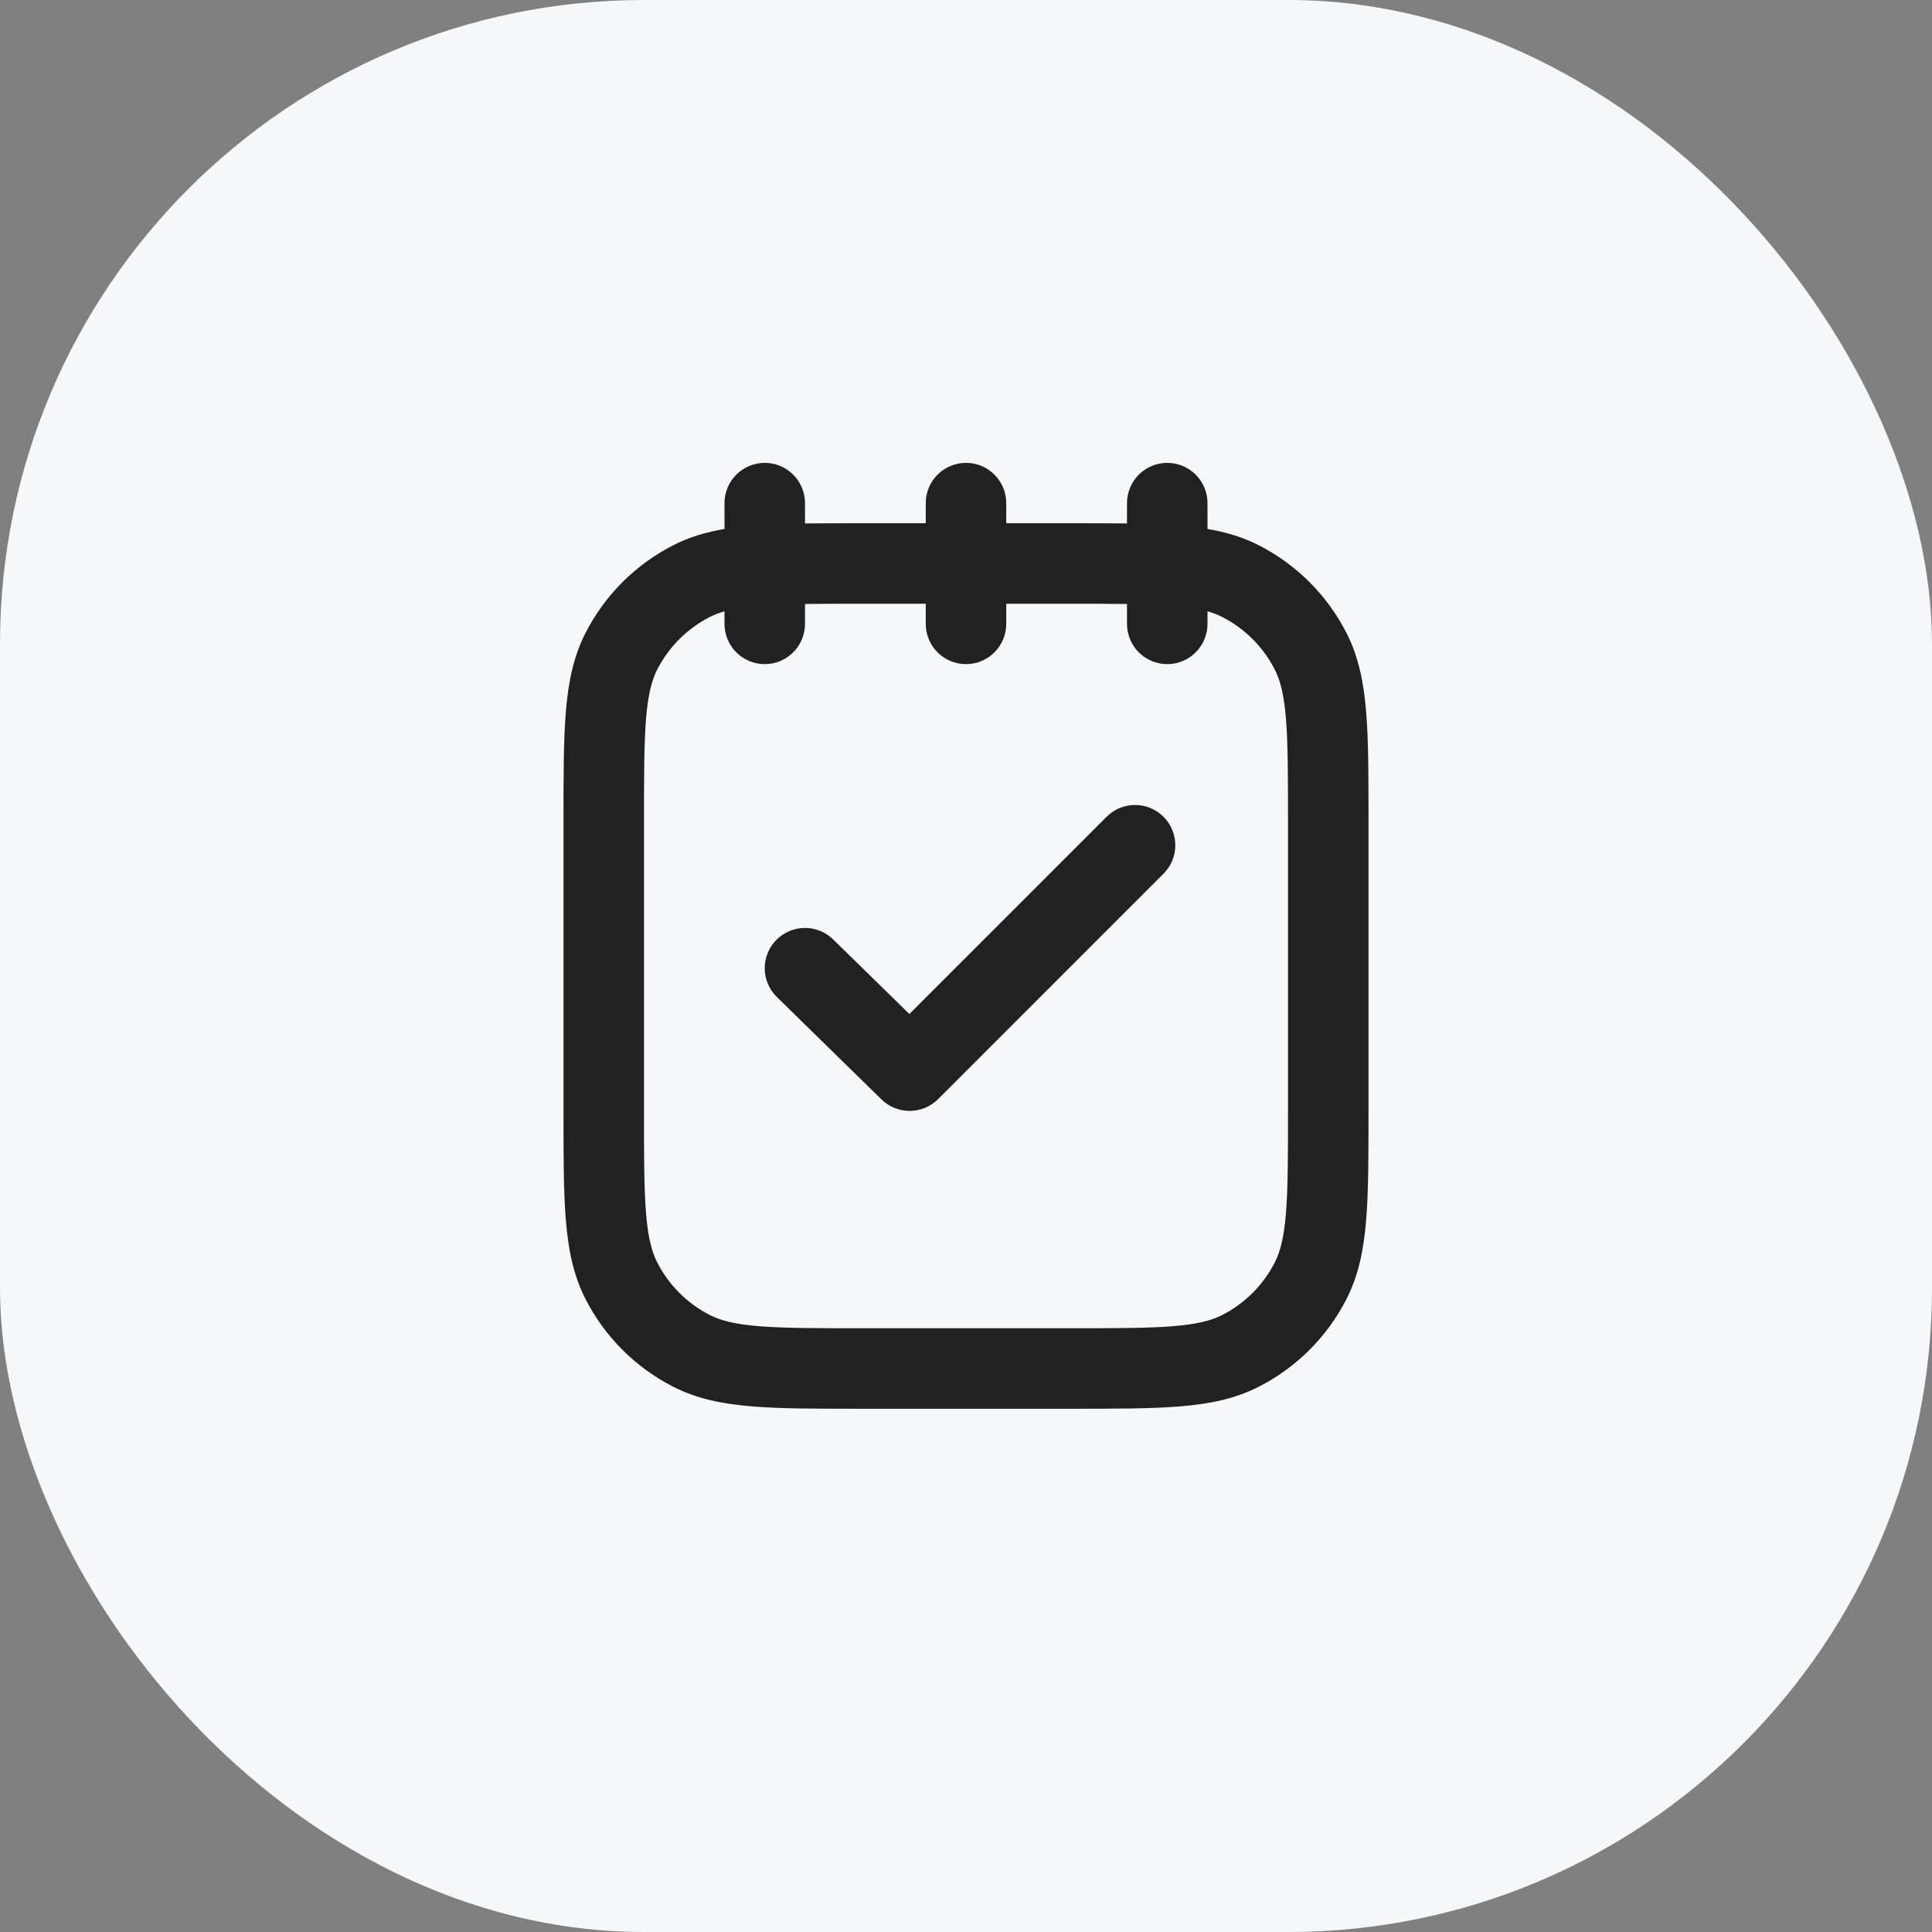 <svg width="48" height="48" viewBox="0 0 48 48" fill="none" xmlns="http://www.w3.org/2000/svg">
<rect x="0" y="0" width="48" height="48" fill="#808080" stroke="none"/>
<rect width="48" height="48" rx="16" fill="#F6F7F9"/>
<path d="M28.907 20.293C29.298 20.683 29.298 21.317 28.907 21.707L23.307 27.307C22.919 27.695 22.292 27.698 21.9 27.315L19.3 24.769C18.906 24.383 18.899 23.75 19.285 23.355C19.672 22.96 20.305 22.954 20.7 23.34L22.593 25.193L27.493 20.293C27.883 19.902 28.517 19.902 28.907 20.293Z" fill="#212121"/>
<path fill-rule="evenodd" clip-rule="evenodd" d="M20 12.5C20 11.948 19.552 11.5 19 11.5C18.448 11.5 18 11.948 18 12.5V13.142C17.547 13.219 17.128 13.342 16.73 13.545C15.789 14.024 15.024 14.789 14.545 15.73C14.243 16.322 14.117 16.962 14.058 17.691C14 18.399 14 19.273 14 20.357V27.643C14 28.727 14 29.601 14.058 30.309C14.117 31.038 14.243 31.678 14.545 32.27C15.024 33.211 15.789 33.976 16.73 34.455C17.322 34.757 17.962 34.883 18.691 34.942C19.399 35 20.273 35 21.357 35H26.643C27.727 35 28.601 35 29.309 34.942C30.038 34.883 30.678 34.757 31.27 34.455C32.211 33.976 32.976 33.211 33.455 32.27C33.757 31.678 33.883 31.038 33.942 30.309C34 29.601 34 28.727 34 27.643V20.357C34 19.273 34 18.399 33.942 17.691C33.883 16.962 33.757 16.322 33.455 15.73C32.976 14.789 32.211 14.024 31.27 13.545C30.872 13.342 30.453 13.219 30 13.142V12.5C30 11.948 29.552 11.5 29 11.5C28.448 11.5 28 11.948 28 12.5V13.005C27.588 13 27.137 13 26.643 13L25 13V12.5C25 11.948 24.552 11.5 24 11.5C23.448 11.5 23 11.948 23 12.5V13L21.357 13C20.863 13 20.412 13 20 13.005V12.5ZM28 15.006C27.599 15 27.138 15 26.6 15H25V15.5C25 16.052 24.552 16.5 24 16.5C23.448 16.5 23 16.052 23 15.5V15H21.4C20.862 15 20.401 15 20 15.006V15.5C20 16.052 19.552 16.5 19 16.5C18.448 16.5 18 16.052 18 15.5V15.188C17.859 15.228 17.742 15.274 17.638 15.327C17.073 15.615 16.615 16.073 16.327 16.638C16.193 16.901 16.101 17.249 16.051 17.854C16.001 18.471 16 19.263 16 20.4V27.6C16 28.737 16.001 29.529 16.051 30.146C16.101 30.751 16.193 31.099 16.327 31.362C16.615 31.927 17.073 32.385 17.638 32.673C17.901 32.807 18.249 32.899 18.854 32.949C19.471 32.999 20.263 33 21.4 33H26.6C27.737 33 28.529 32.999 29.146 32.949C29.751 32.899 30.099 32.807 30.362 32.673C30.927 32.385 31.385 31.927 31.673 31.362C31.807 31.099 31.899 30.751 31.949 30.146C31.999 29.529 32 28.737 32 27.6V20.4C32 19.263 31.999 18.471 31.949 17.854C31.899 17.249 31.807 16.901 31.673 16.638C31.385 16.073 30.927 15.615 30.362 15.327C30.258 15.274 30.141 15.228 30 15.188V15.5C30 16.052 29.552 16.5 29 16.5C28.448 16.5 28 16.052 28 15.5V15.006Z" fill="#212121"/>
</svg>
